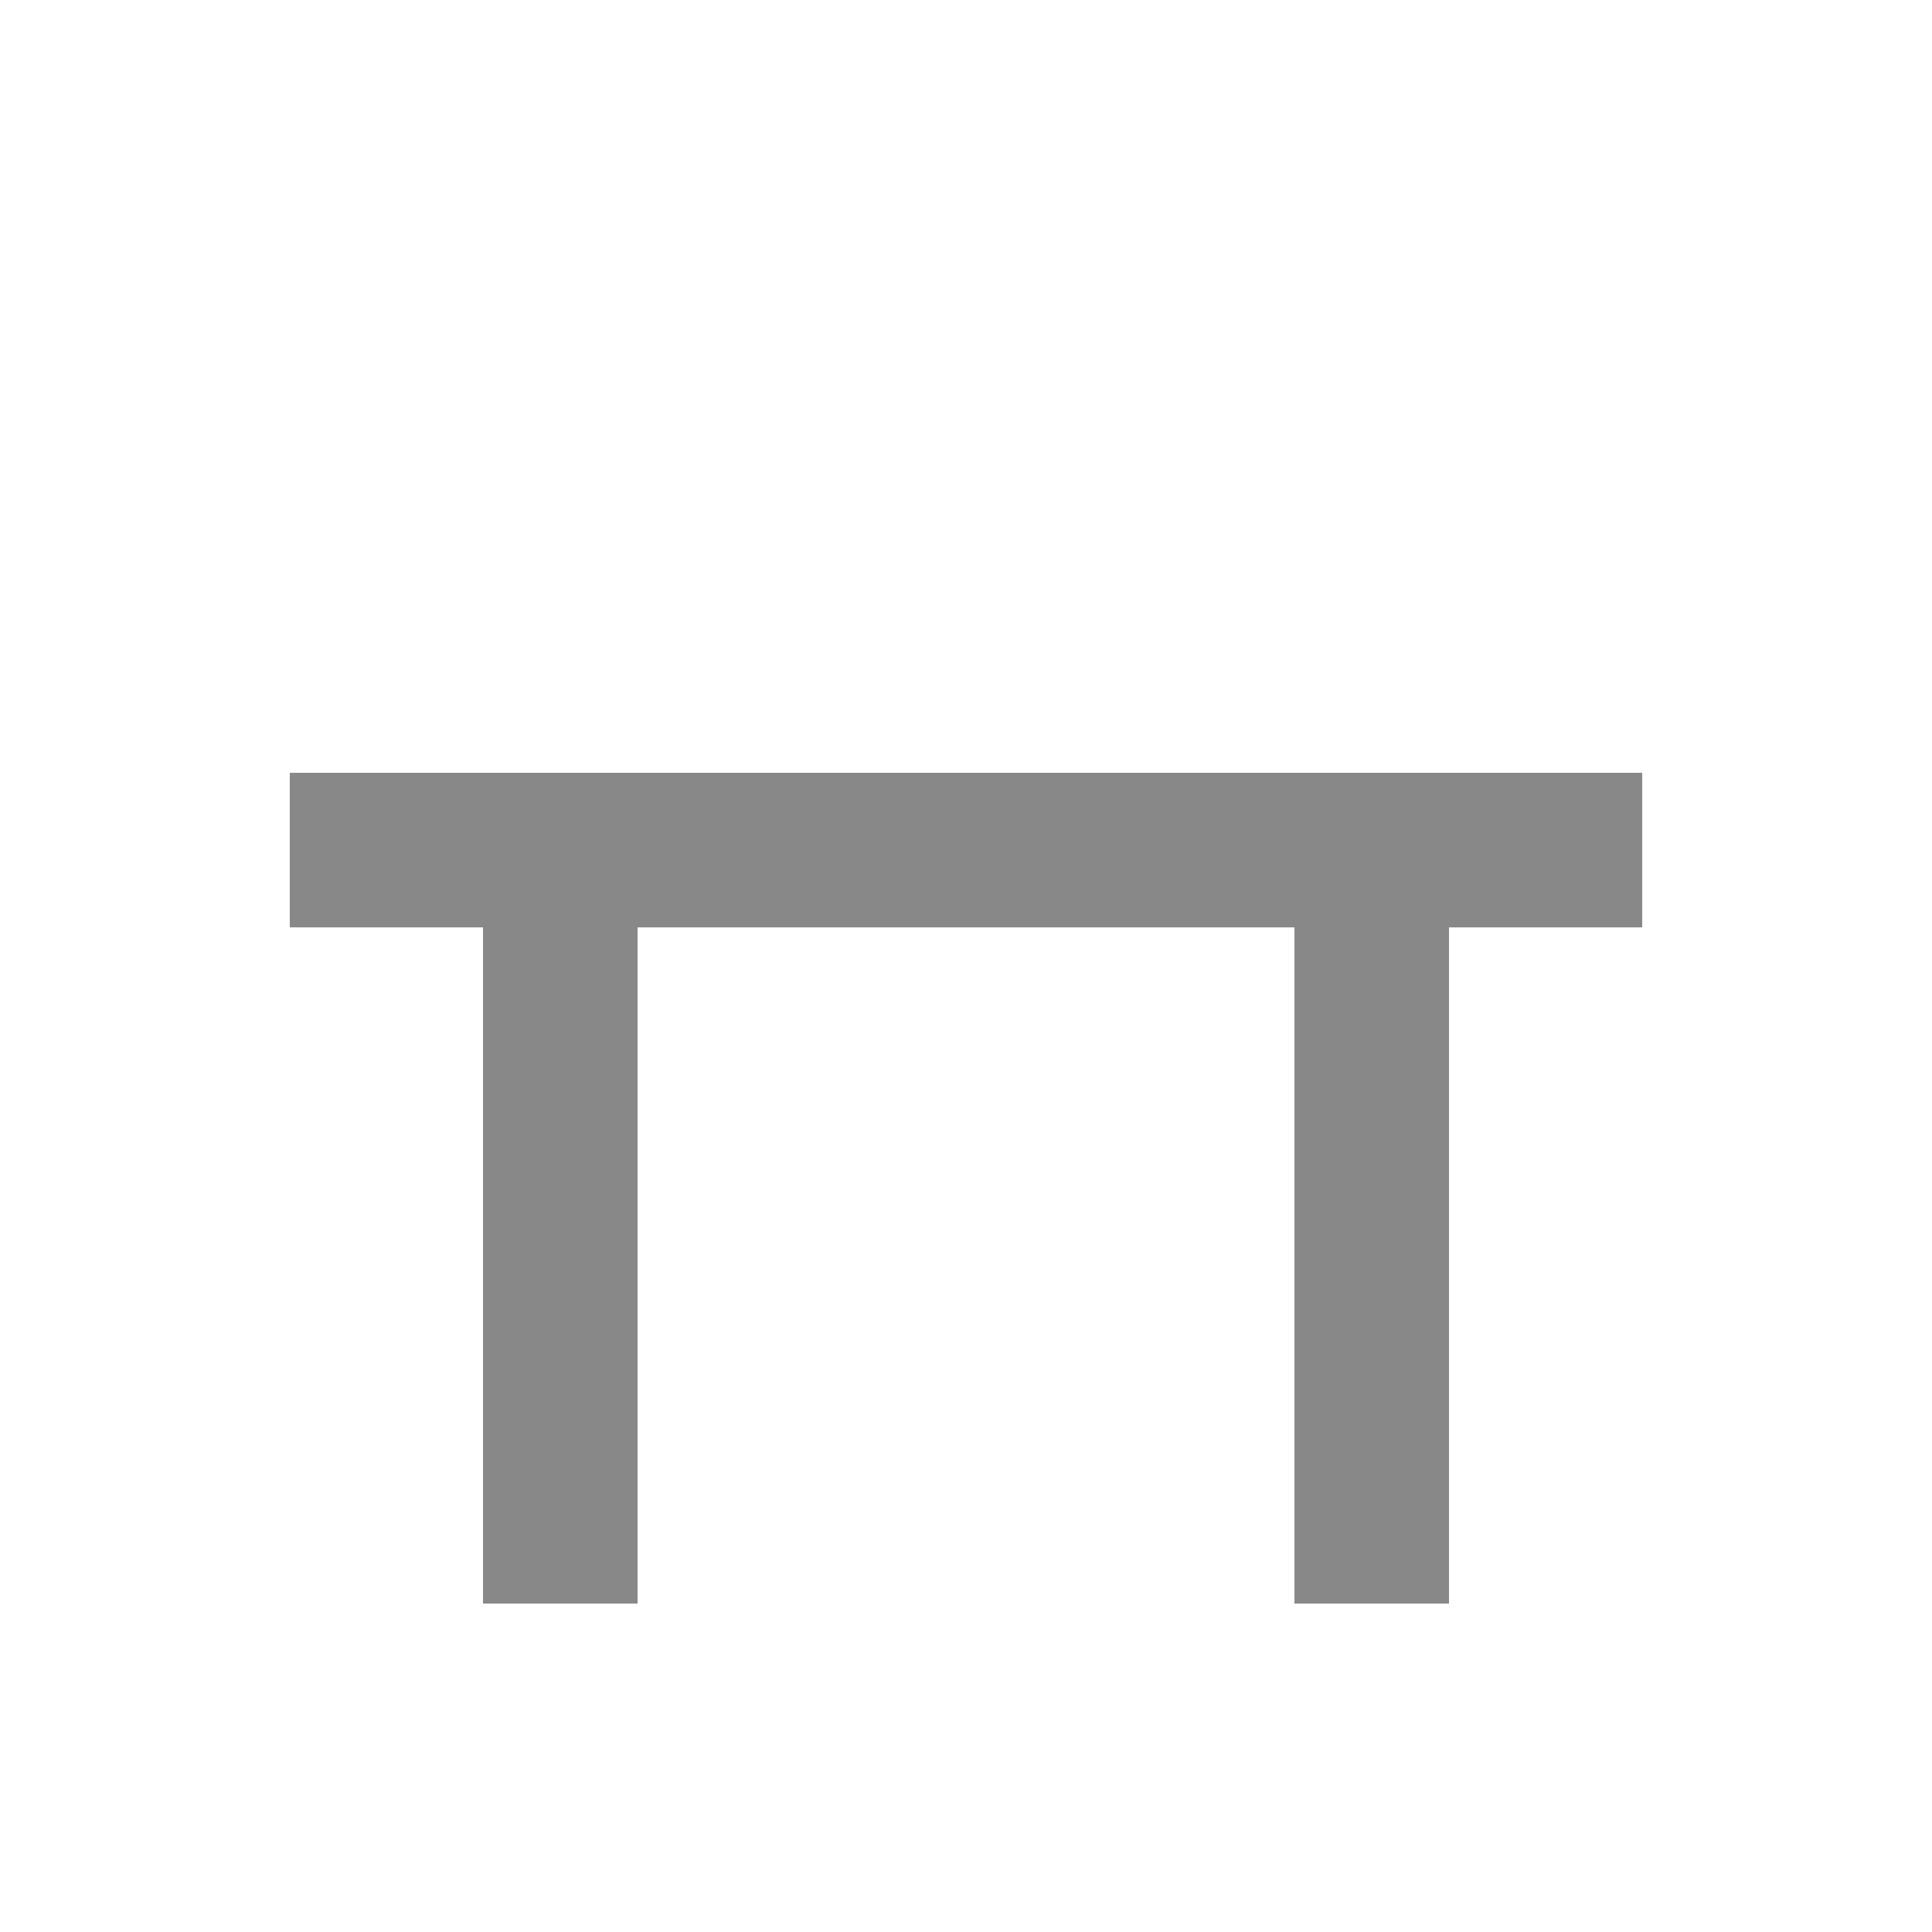 <svg width="100" height="100" viewBox="0 0 100 100" xmlns="http://www.w3.org/2000/svg">
  <rect x="15" y="40" width="70" height="8" fill="#888"/>
  <rect x="25" y="48" width="8" height="35" fill="#888"/>
  <rect x="67" y="48" width="8" height="35" fill="#888"/>
</svg>